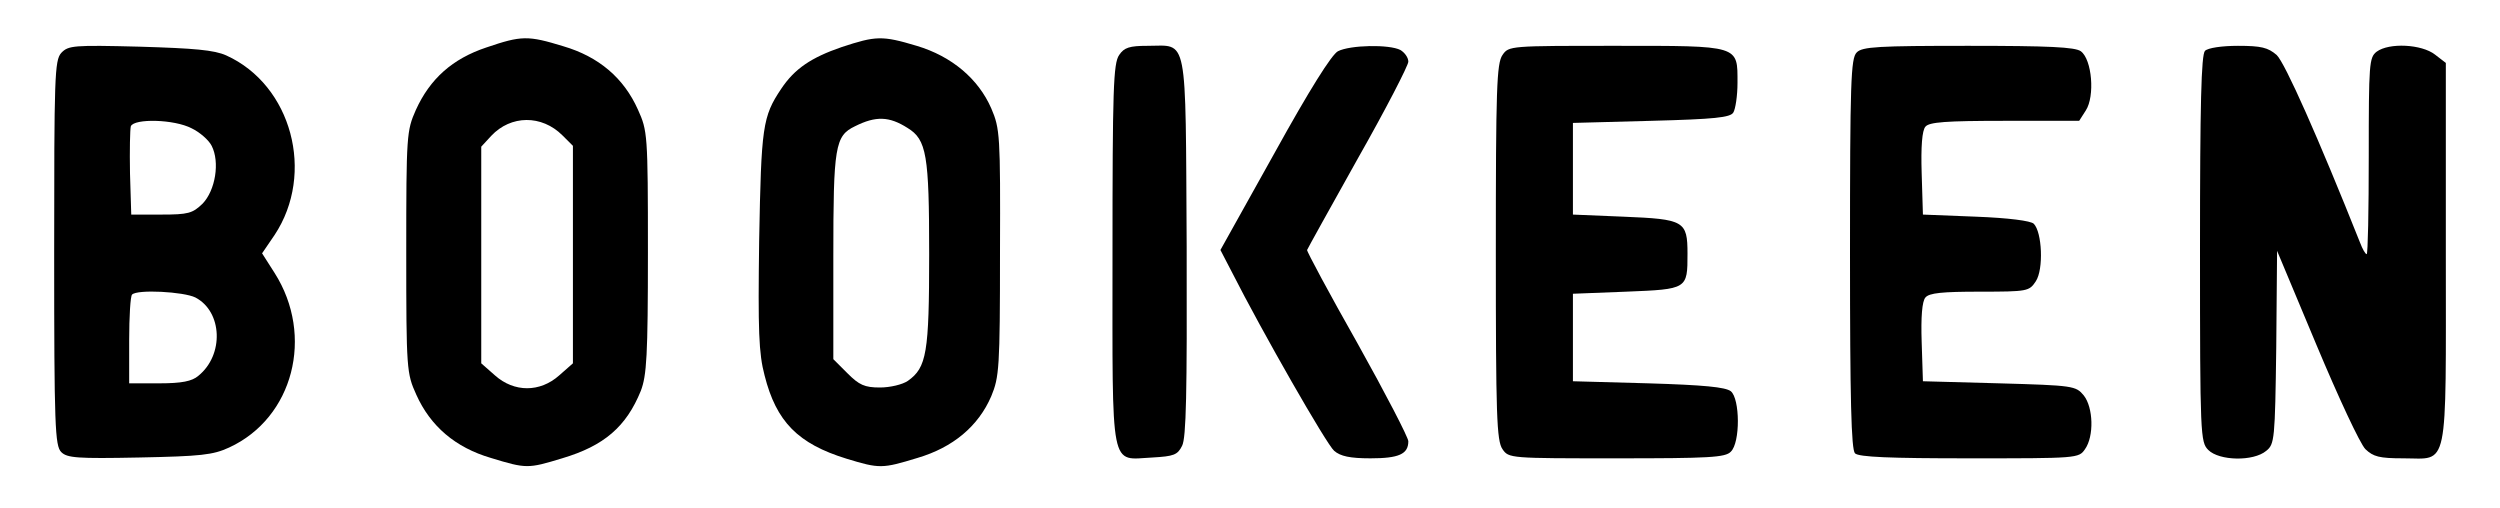 <svg width="256" height="52" viewBox="0 0 256 52"
  xmlns="http://www.w3.org/2000/svg">
  <path d="M49.792 4.864C46.336 6.016 44.032 8.064 42.581 11.264C41.643 13.397 41.6 13.781 41.6 25.813C41.6 37.888 41.643 38.229 42.624 40.405C44.075 43.648 46.635 45.824 50.261 46.891C53.888 48 54.059 48 57.557 46.933C61.867 45.653 64.128 43.691 65.621 40.021C66.219 38.443 66.347 36.48 66.347 25.813C66.347 13.696 66.304 13.397 65.323 11.221C63.872 7.979 61.312 5.803 57.685 4.736C54.059 3.627 53.419 3.627 49.792 4.864ZM57.6 13.867L58.667 14.933V26.069V37.205L57.259 38.443C55.296 40.192 52.651 40.192 50.688 38.443L49.28 37.205V26.112V15.019L50.304 13.909C52.309 11.776 55.467 11.733 57.6 13.867Z" />
  <path d="M86.187 4.821C83.072 5.888 81.365 7.04 80 9.088C78.08 11.947 77.952 12.971 77.739 24.576C77.611 33.92 77.696 36.181 78.293 38.443C79.488 43.179 81.707 45.44 86.699 46.976C90.069 48 90.325 48 93.952 46.891C97.579 45.824 100.181 43.648 101.504 40.576C102.315 38.613 102.4 37.717 102.4 25.856C102.443 13.824 102.4 13.184 101.504 11.093C100.181 8.064 97.451 5.76 93.867 4.693C90.325 3.627 89.685 3.669 86.187 4.821ZM92.928 13.099C94.891 14.293 95.147 15.872 95.147 26.027C95.147 36.139 94.891 37.632 92.971 38.997C92.416 39.381 91.136 39.68 90.112 39.68C88.533 39.68 87.979 39.424 86.784 38.229L85.333 36.779V26.283C85.333 14.976 85.504 13.909 87.552 12.928C89.685 11.861 91.051 11.904 92.928 13.099Z" />
  <path d="M6.272 5.419C5.589 6.187 5.547 7.851 5.547 25.941C5.547 43.648 5.632 45.653 6.272 46.293C6.869 46.891 7.893 46.976 14.251 46.848C20.565 46.72 21.803 46.592 23.467 45.824C30.037 42.795 32.213 34.389 28.117 27.947L26.837 25.941L28.117 24.064C32.299 17.749 29.867 8.704 23.168 5.675C21.931 5.12 19.925 4.949 14.293 4.779C7.552 4.608 6.997 4.651 6.272 5.419ZM19.627 13.141C20.437 13.525 21.376 14.336 21.675 14.933C22.528 16.597 22.059 19.499 20.736 20.864C19.712 21.845 19.285 21.973 16.512 21.973H13.44L13.312 17.749C13.269 15.403 13.312 13.227 13.397 12.928C13.739 12.117 17.835 12.203 19.627 13.141ZM20.011 30.464C22.784 31.915 22.955 36.352 20.309 38.485C19.669 39.04 18.603 39.253 16.341 39.253H13.227V34.859C13.227 32.427 13.355 30.293 13.525 30.165C14.037 29.611 18.816 29.867 20.011 30.464Z" />
  <path d="M114.603 5.632C114.005 6.485 113.92 9.131 113.92 26.069C113.92 48.597 113.621 47.061 118.016 46.848C120.192 46.72 120.576 46.592 121.045 45.653C121.472 44.843 121.557 40.277 121.515 25.259C121.387 3.157 121.685 4.693 117.504 4.693C115.669 4.693 115.115 4.864 114.603 5.632Z" />
  <path d="M137.003 5.248C136.363 5.589 134.101 9.173 130.517 15.659L124.971 25.6L126.123 27.819C129.237 33.963 135.851 45.525 136.619 46.165C137.259 46.72 138.24 46.933 140.331 46.933C143.232 46.933 144.213 46.507 144.213 45.184C144.213 44.8 141.867 40.277 139.008 35.157C136.107 30.037 133.803 25.728 133.845 25.6C133.888 25.472 136.235 21.248 139.051 16.213C141.909 11.179 144.213 6.699 144.213 6.315C144.213 5.888 143.829 5.376 143.403 5.12C142.251 4.523 138.24 4.608 137.003 5.248Z" />
  <path d="M153.856 5.632C153.259 6.485 153.173 9.088 153.173 25.813C153.173 42.539 153.259 45.141 153.856 45.995C154.496 46.933 154.624 46.933 165.547 46.933C175.019 46.933 176.683 46.848 177.237 46.251C178.219 45.312 178.176 40.832 177.237 40.064C176.683 39.637 174.464 39.424 168.789 39.253L161.067 39.04V34.56V30.08L166.528 29.867C172.8 29.611 172.8 29.611 172.8 25.984C172.8 22.613 172.459 22.443 166.229 22.187L161.067 21.973V17.28V12.587L169.088 12.373C175.573 12.203 177.195 12.032 177.493 11.52C177.707 11.179 177.92 9.813 177.92 8.491C177.92 4.608 178.219 4.693 165.419 4.693C154.624 4.693 154.496 4.693 153.856 5.632Z" />
  <path d="M190.123 5.376C189.525 5.973 189.44 8.405 189.44 25.984C189.44 40.917 189.568 46.037 189.952 46.421C190.336 46.805 193.536 46.933 201.643 46.933C212.736 46.933 212.864 46.933 213.504 45.995C214.443 44.672 214.357 41.728 213.376 40.491C212.565 39.509 212.309 39.467 204.715 39.253L196.907 39.04L196.779 35.029C196.693 32.469 196.821 30.848 197.163 30.464C197.547 29.995 198.912 29.867 202.709 29.867C207.659 29.867 207.787 29.824 208.469 28.8C209.28 27.563 209.109 23.765 208.256 22.912C207.957 22.613 205.696 22.315 202.325 22.187L196.907 21.973L196.779 17.749C196.693 15.019 196.821 13.355 197.163 12.971C197.547 12.501 199.253 12.373 205.269 12.373H212.907L213.589 11.307C214.528 9.856 214.229 6.101 213.077 5.248C212.48 4.821 209.835 4.693 201.557 4.693C192.341 4.693 190.677 4.779 190.123 5.376Z" />
  <path d="M225.792 5.205C225.408 5.589 225.28 10.667 225.28 25.472C225.28 44.672 225.323 45.269 226.133 46.08C227.243 47.189 230.741 47.275 232.064 46.165C232.917 45.483 232.96 45.013 233.088 35.584L233.173 25.685L237.227 35.371C239.445 40.661 241.664 45.44 242.219 45.995C243.029 46.763 243.627 46.933 246.101 46.933C250.795 46.933 250.453 48.597 250.453 25.899V6.443L249.344 5.589C247.979 4.523 244.651 4.352 243.371 5.291C242.603 5.888 242.56 6.485 242.56 15.957C242.56 21.504 242.475 26.027 242.347 26.027C242.219 26.027 241.92 25.515 241.664 24.832C237.397 14.123 233.984 6.443 233.131 5.632C232.235 4.864 231.552 4.693 229.163 4.693C227.499 4.693 226.091 4.907 225.792 5.205Z" />
</svg>